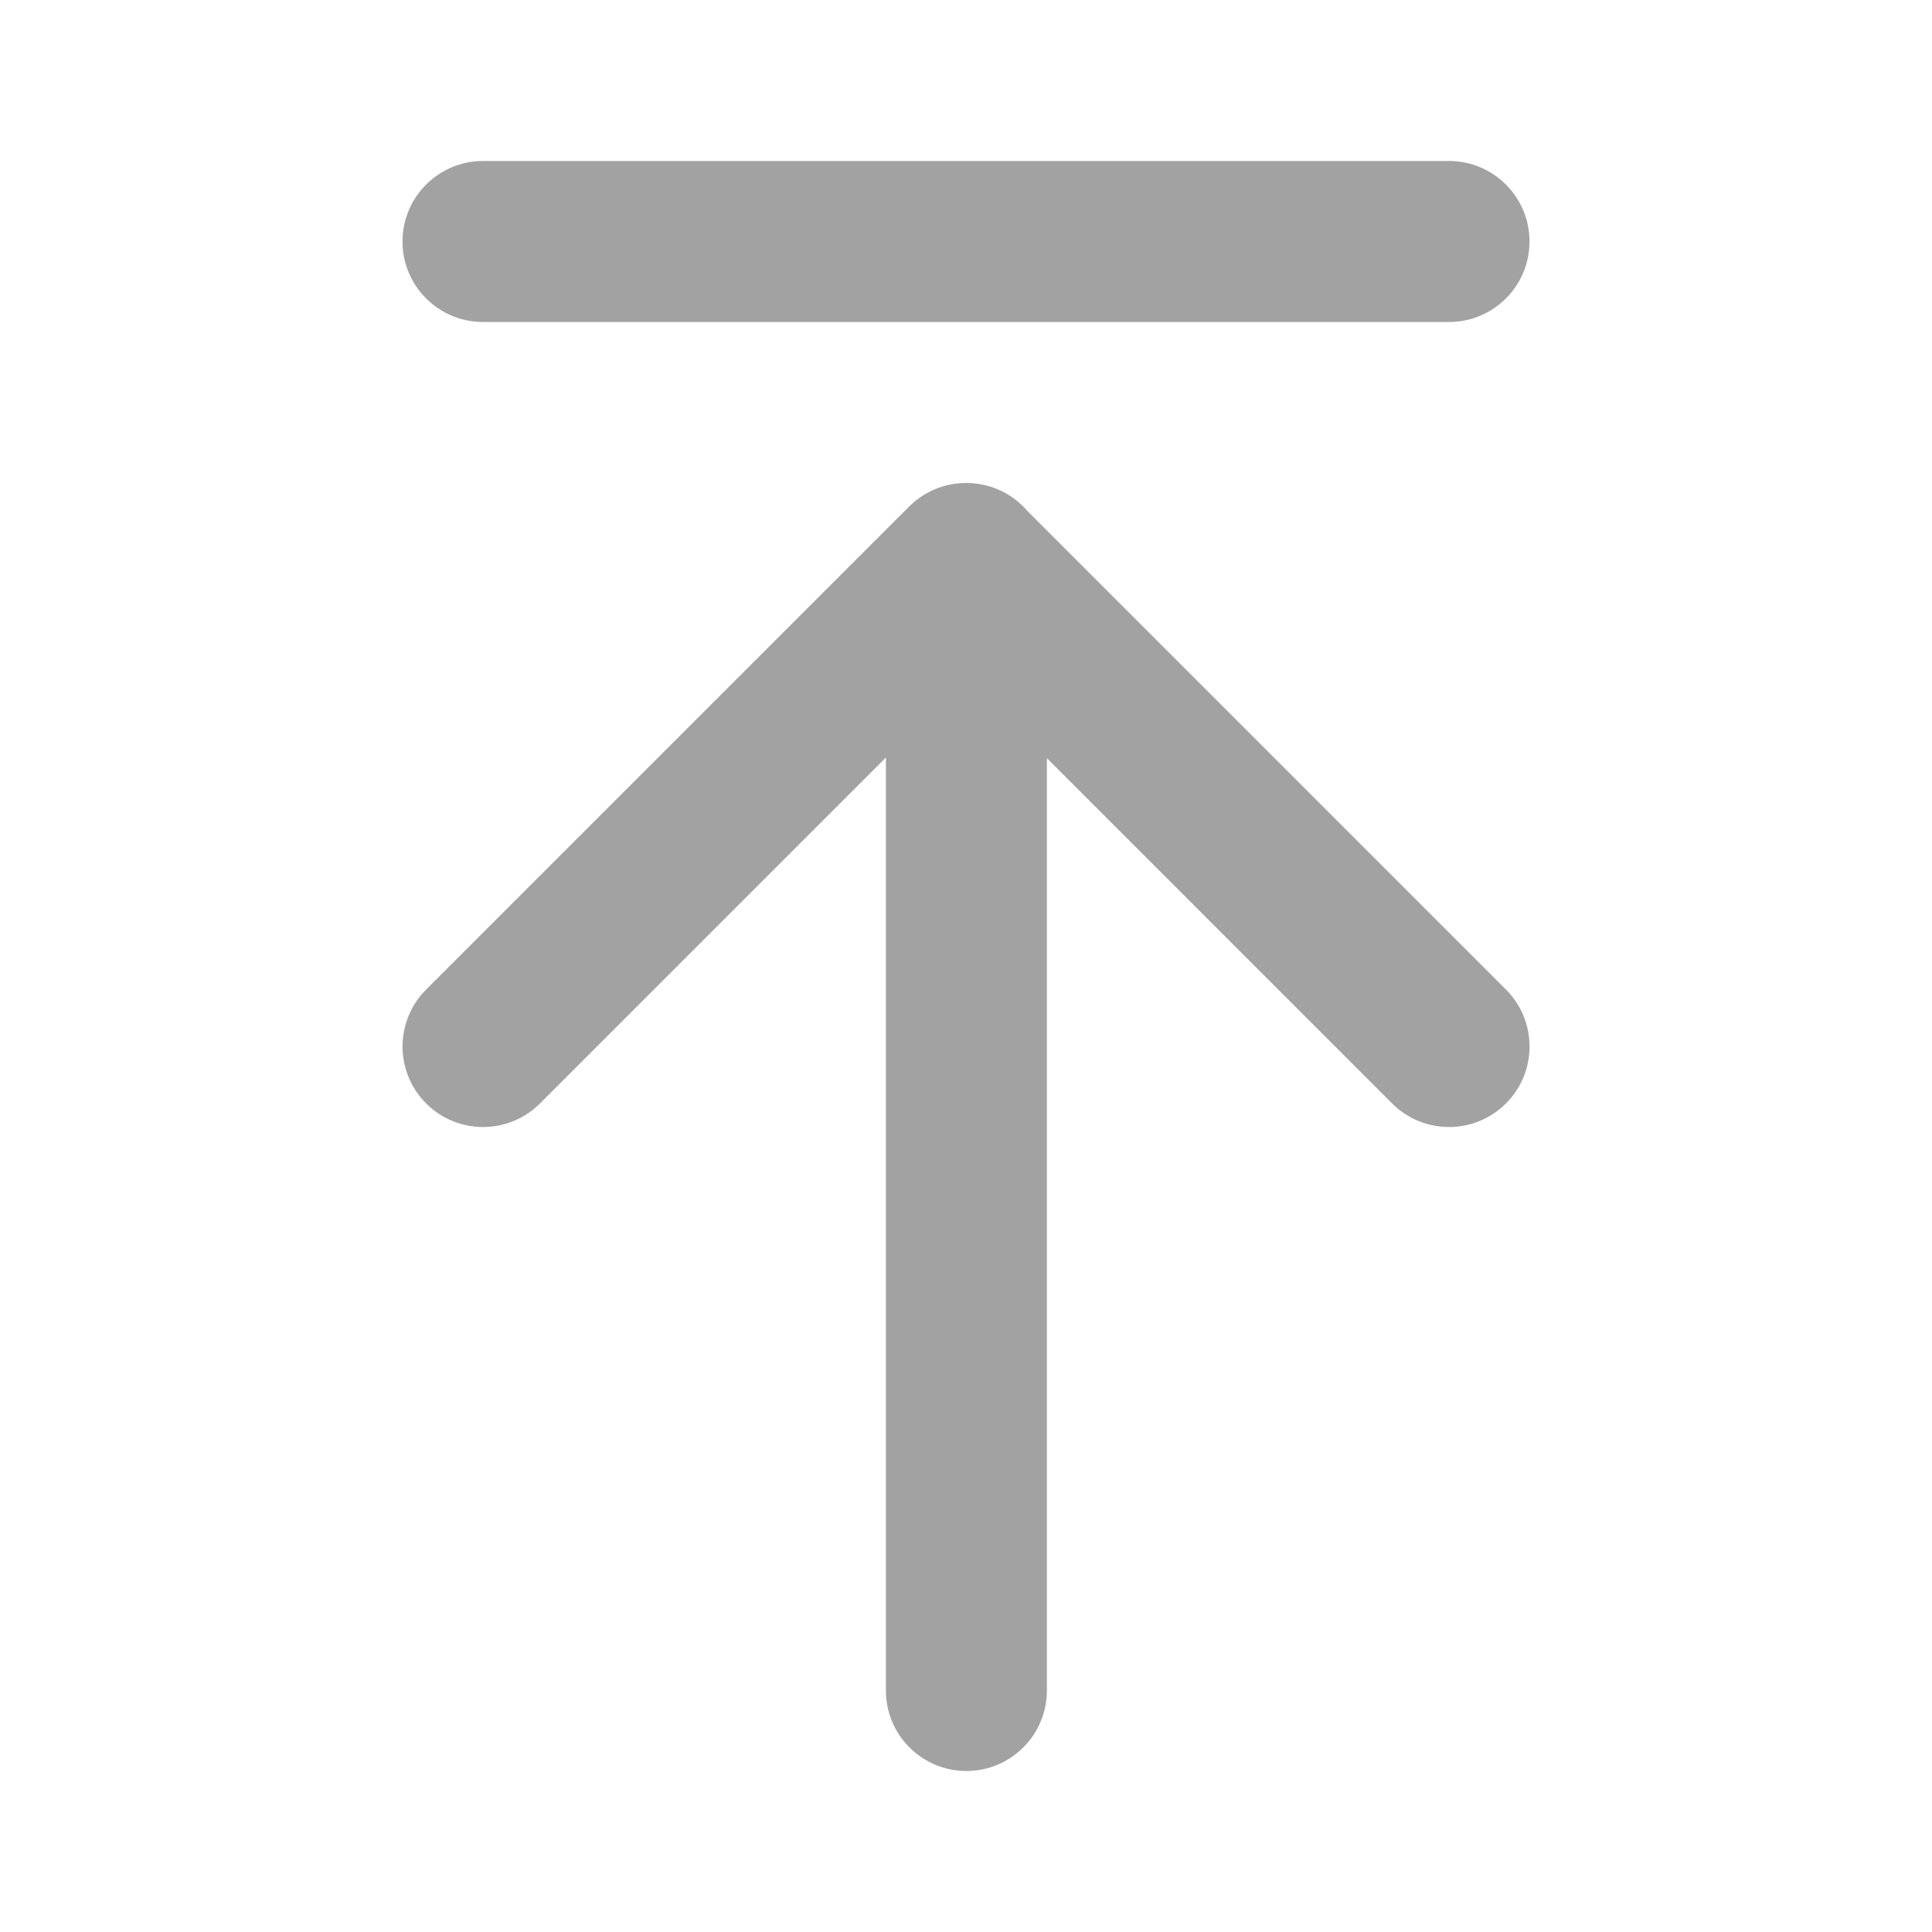<svg width="24" height="24" viewBox="0 0 24 24" fill="none" xmlns="http://www.w3.org/2000/svg">
<path fill-rule="evenodd" clip-rule="evenodd" d="M5.293 13.707C4.903 13.317 4.903 12.683 5.293 12.293L11.293 6.293C11.489 6.097 11.746 5.999 12.003 6C12.003 6 12.004 6 12.005 6C12.308 6 12.581 6.135 12.764 6.349L18.708 12.293C19.098 12.683 19.098 13.317 18.708 13.707C18.317 14.098 17.684 14.098 17.293 13.707L13.005 9.418L13.005 21C13.005 21.552 12.557 22 12.005 22C11.452 22 11.005 21.552 11.005 21L11.005 9.41L6.708 13.707C6.317 14.098 5.684 14.098 5.293 13.707ZM5 3C5 2.448 5.448 2 6 2L18 2C18.553 2 19 2.448 19 3C19 3.552 18.553 4 18 4L6 4C5.448 4 5 3.552 5 3Z" fill="#A2A2A2"/>
</svg>
